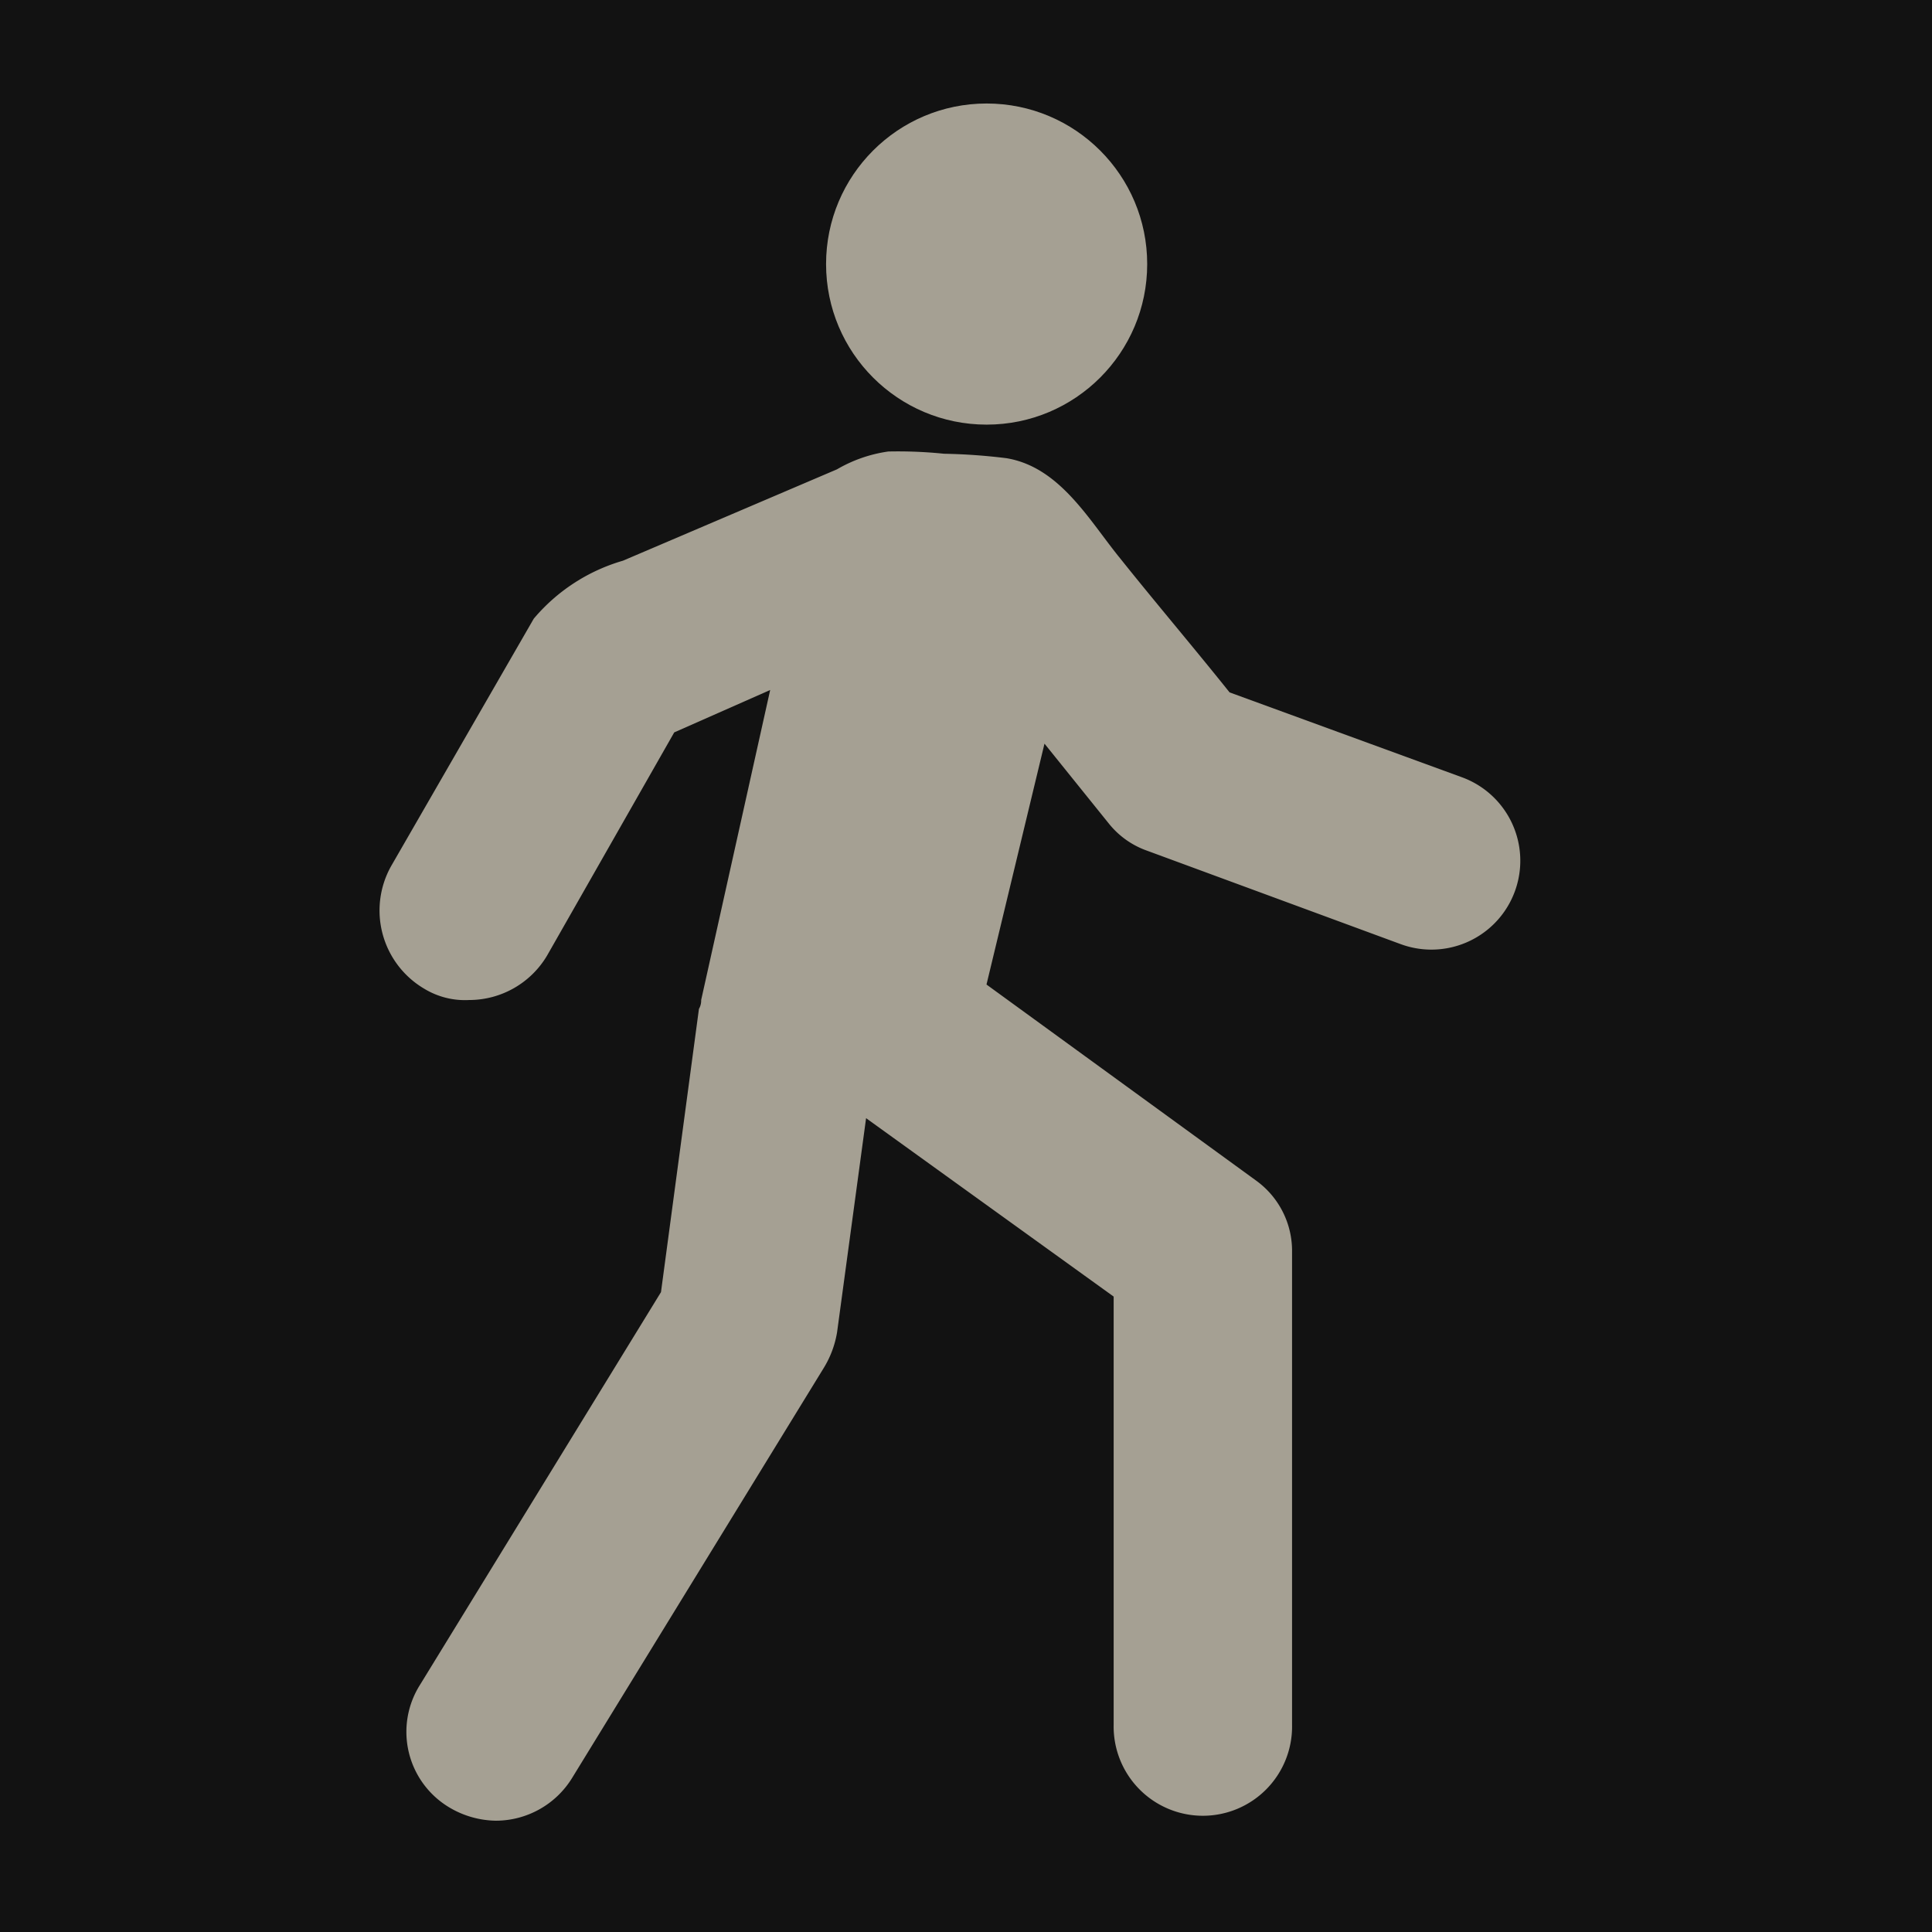 <svg xmlns="http://www.w3.org/2000/svg" xmlns:xlink="http://www.w3.org/1999/xlink" width="56" height="56" viewBox="0 0 56 56">
  <defs>
    <clipPath id="clip-icon_parco">
      <rect width="56" height="56"/>
    </clipPath>
  </defs>
  <g id="icon_parco" data-name="icon – parco" clip-path="url(#clip-icon_parco)" fill="#121212">
    <rect width="56" height="56" />
    <g id="Group_2480" data-name="Group 2480" transform="translate(-3100.743 -2020.22)">
      <circle id="Ellipse_492" data-name="Ellipse 492" cx="4.654" cy="4.654" r="4.654" transform="translate(3124.687 2023.22)" fill="#a5a093"/>
      <path id="Path_3687" data-name="Path 3687" d="M3118.8,2041.978a5.317,5.317,0,0,0-2.586,1.681l-4.136,7.175a2.632,2.632,0,0,0,.969,3.555,2.27,2.27,0,0,0,1.293.323,2.627,2.627,0,0,0,2.263-1.293l3.683-6.464,2.781-1.229-2,8.985a.486.486,0,0,1-.065.259l-1.1,8.209-6.982,11.378a2.551,2.551,0,0,0,.841,3.555,2.711,2.711,0,0,0,1.358.388,2.6,2.6,0,0,0,2.2-1.228l7.3-11.894a2.866,2.866,0,0,0,.387-1.035l.841-6.206,7.176,5.171v12.412a2.586,2.586,0,1,0,5.171,0v-13.7a2.514,2.514,0,0,0-1.035-2.069l-7.822-5.688,1.681-6.982,1.874,2.327a2.471,2.471,0,0,0,1.1.776l7.369,2.715a2.576,2.576,0,1,0,1.745-4.848l-6.723-2.456c-1.034-1.293-2.134-2.586-3.167-3.879-.9-1.1-1.745-2.65-3.3-2.909a17.081,17.081,0,0,0-1.81-.129,12.969,12.969,0,0,0-1.616-.065,4.082,4.082,0,0,0-1.487.517Z" transform="translate(0 -5.506)" fill="#a5a093"/>
    </g>
  </g>
</svg>
